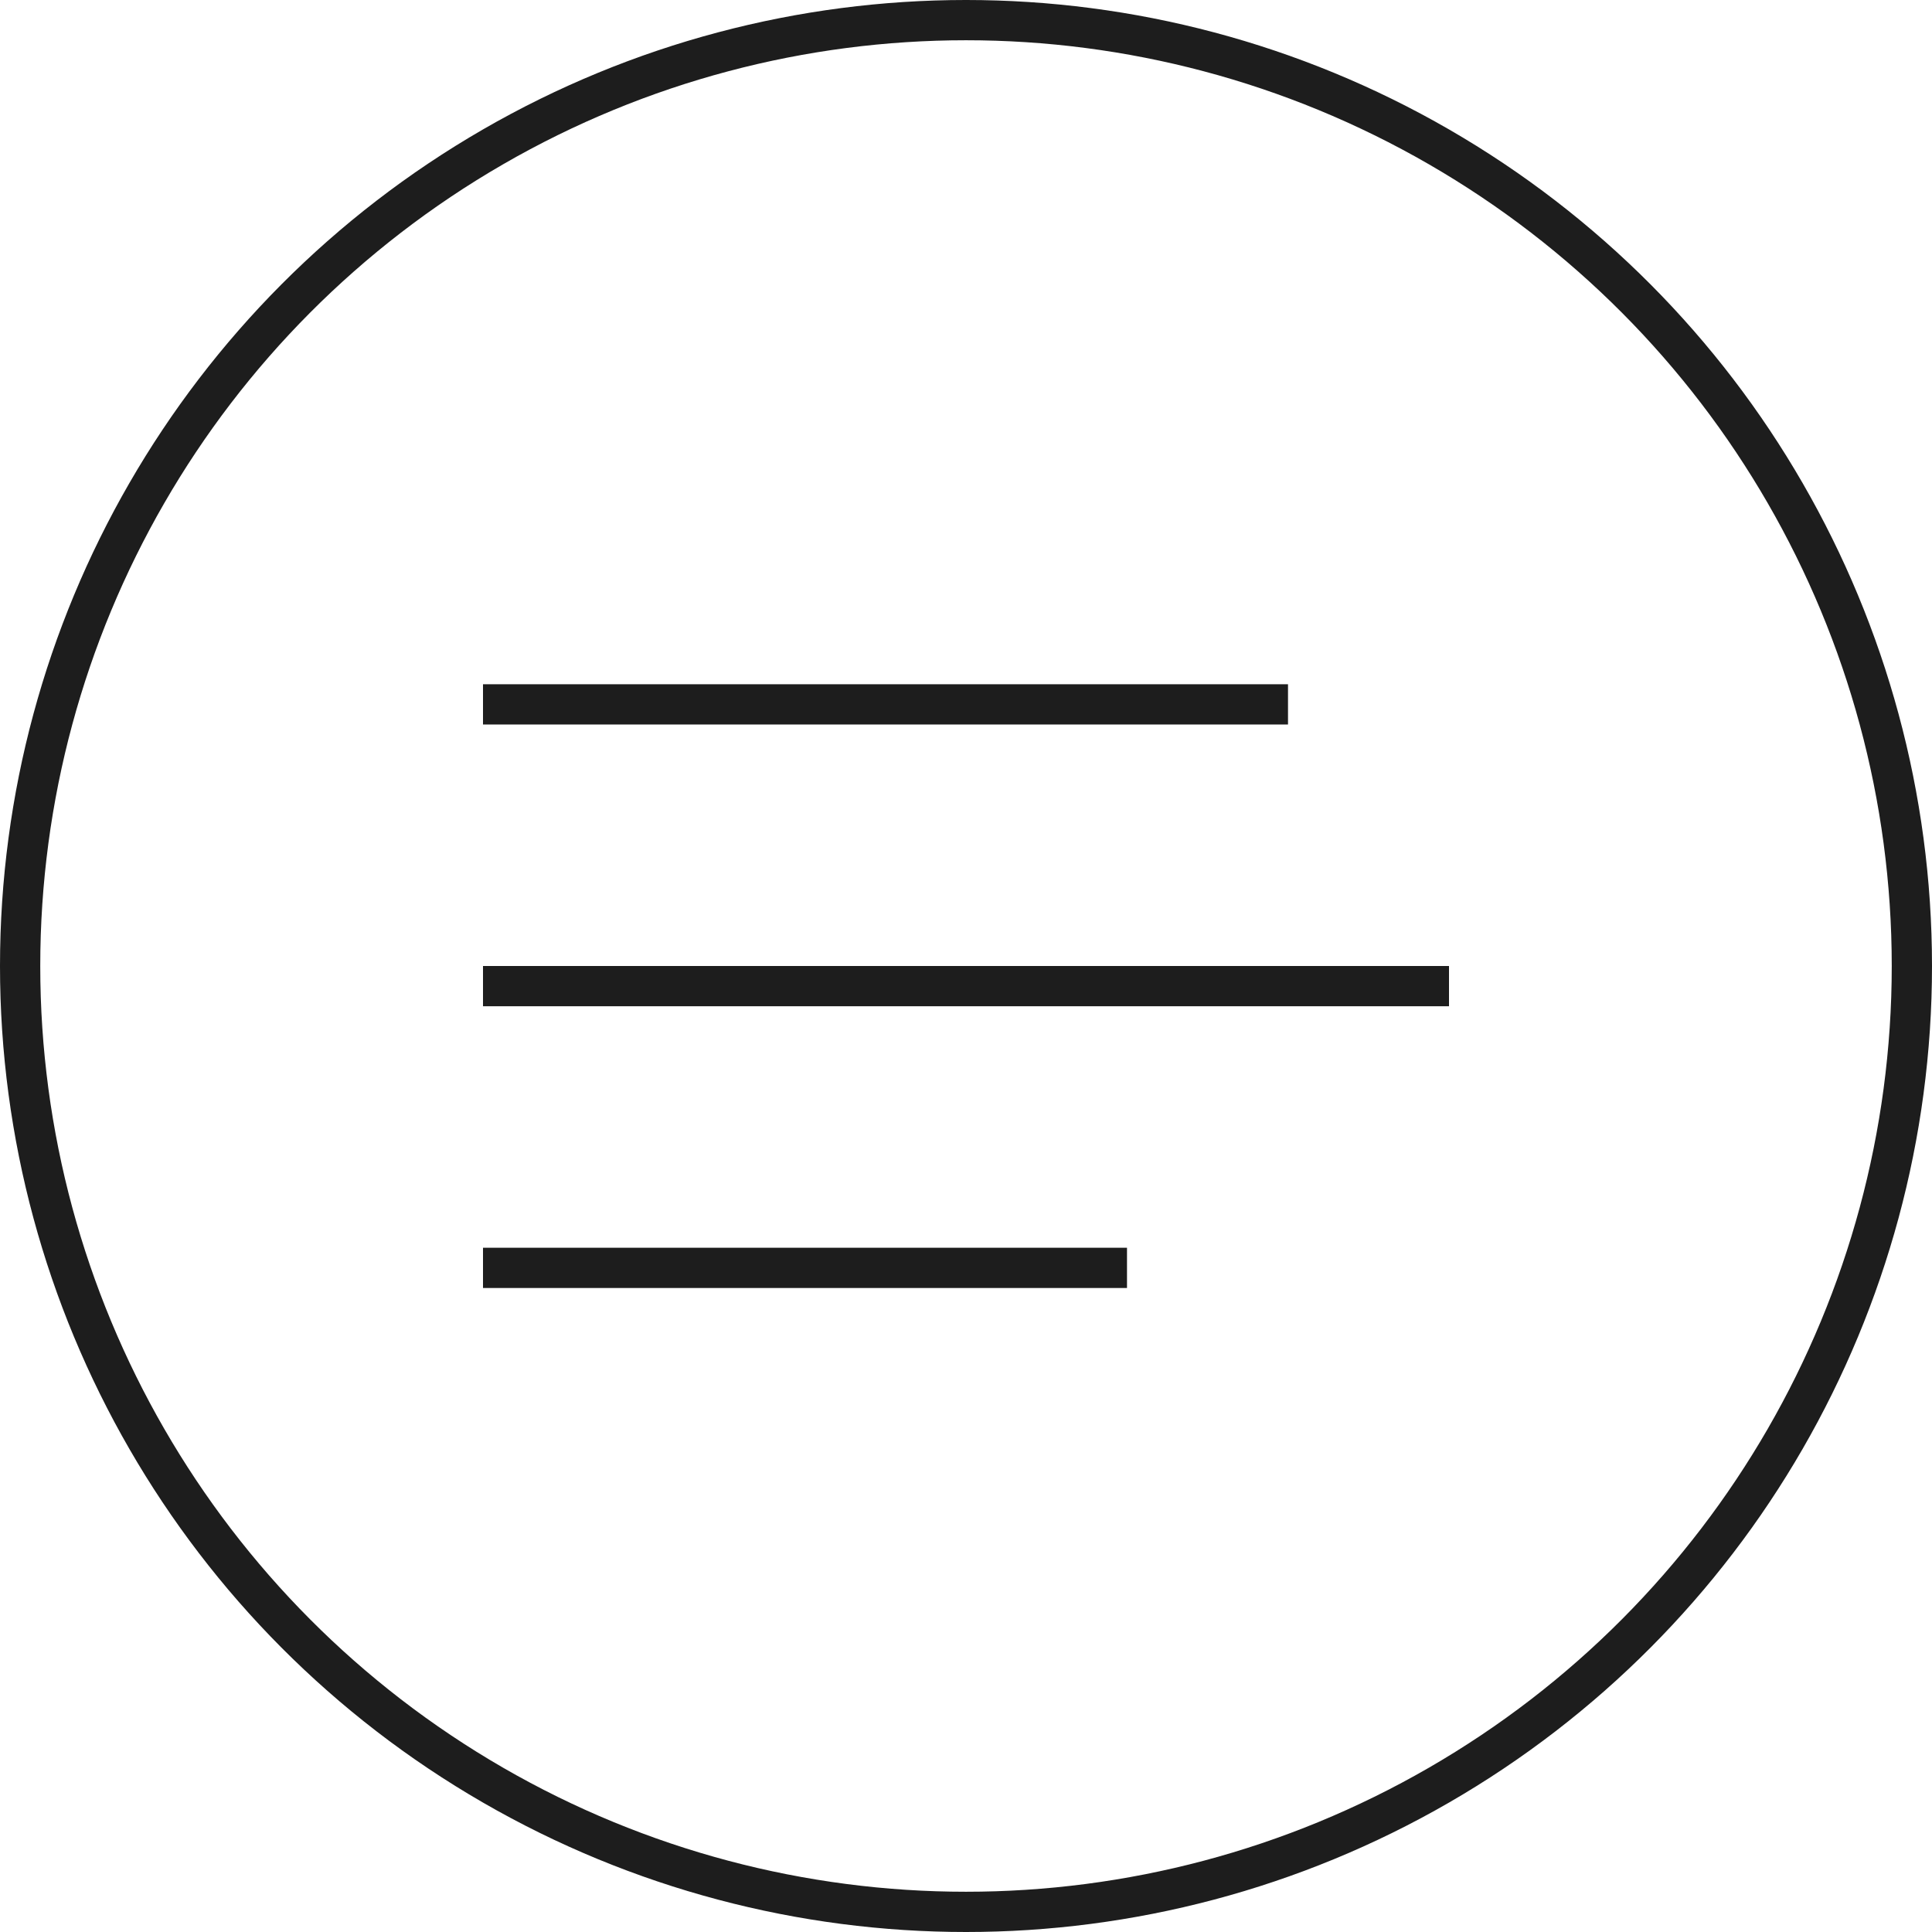 <svg width="48" height="48" viewBox="0 0 48 48" fill="none" xmlns="http://www.w3.org/2000/svg">
<circle cx="24" cy="24" r="23.5" stroke="#1D1D1D"/>
<rect x="12" y="31" width="16" height="1" fill="#1D1D1D"/>
<rect x="12" y="24" width="24" height="1" fill="#1D1D1D"/>
<rect x="12" y="17" width="20" height="1" fill="#1D1D1D"/>
</svg>
